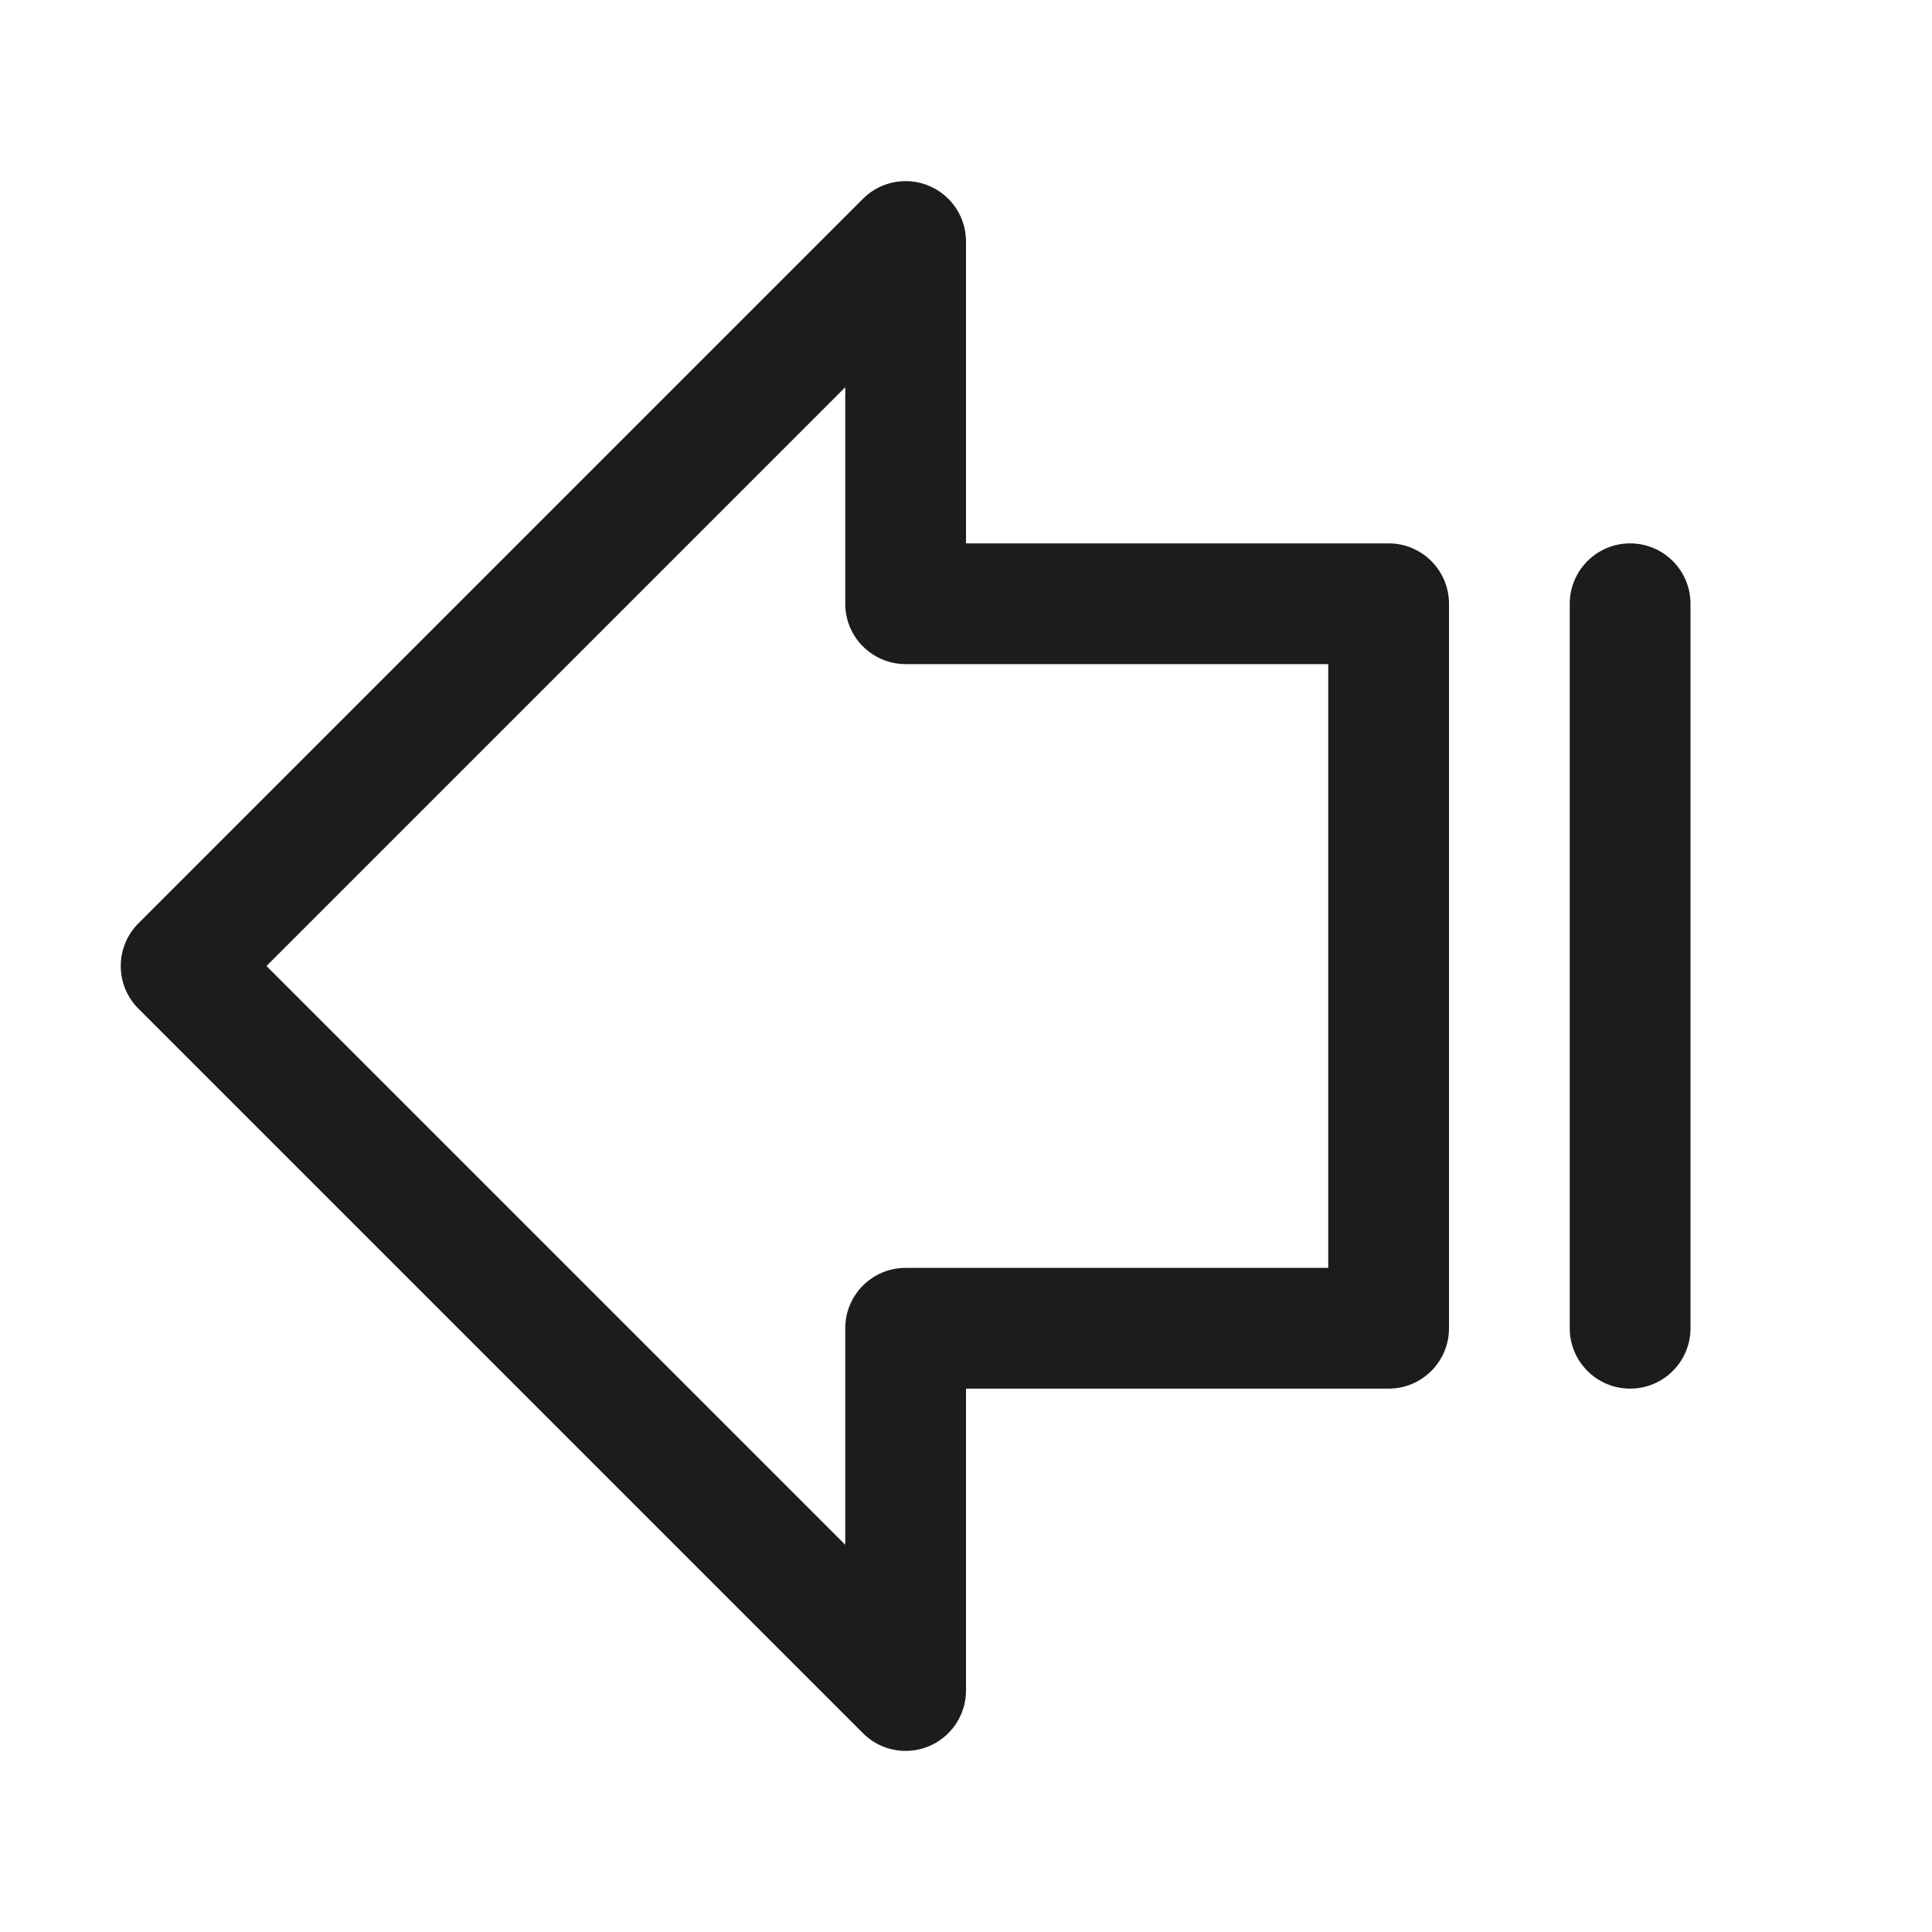 <svg width="32" height="32" viewBox="0 0 32 32" fill="none" xmlns="http://www.w3.org/2000/svg">
<path fill-rule="evenodd" clip-rule="evenodd" d="M16 4V9H23C23.552 9 24 9.448 24 10V22C24 22.552 23.552 23 23 23H16V28C16 28.265 15.895 28.52 15.707 28.707C15.317 29.098 14.683 29.098 14.293 28.707L2.293 16.707C2.105 16.52 2 16.265 2 16C2 15.735 2.105 15.48 2.293 15.293L14.293 3.293C14.48 3.105 14.735 3 15 3C15.552 3 16 3.448 16 4ZM14 10V6.414L4.414 16L14 25.586V22C14 21.448 14.448 21 15 21H22V11H15C14.448 11 14 10.552 14 10Z" fill="#1C1C1C"/>
<path d="M28 22V10C28 9.448 27.552 9 27 9C26.448 9 26 9.448 26 10V22C26 22.552 26.448 23 27 23C27.552 23 28 22.552 28 22Z" fill="#1C1C1C"/>
</svg>
